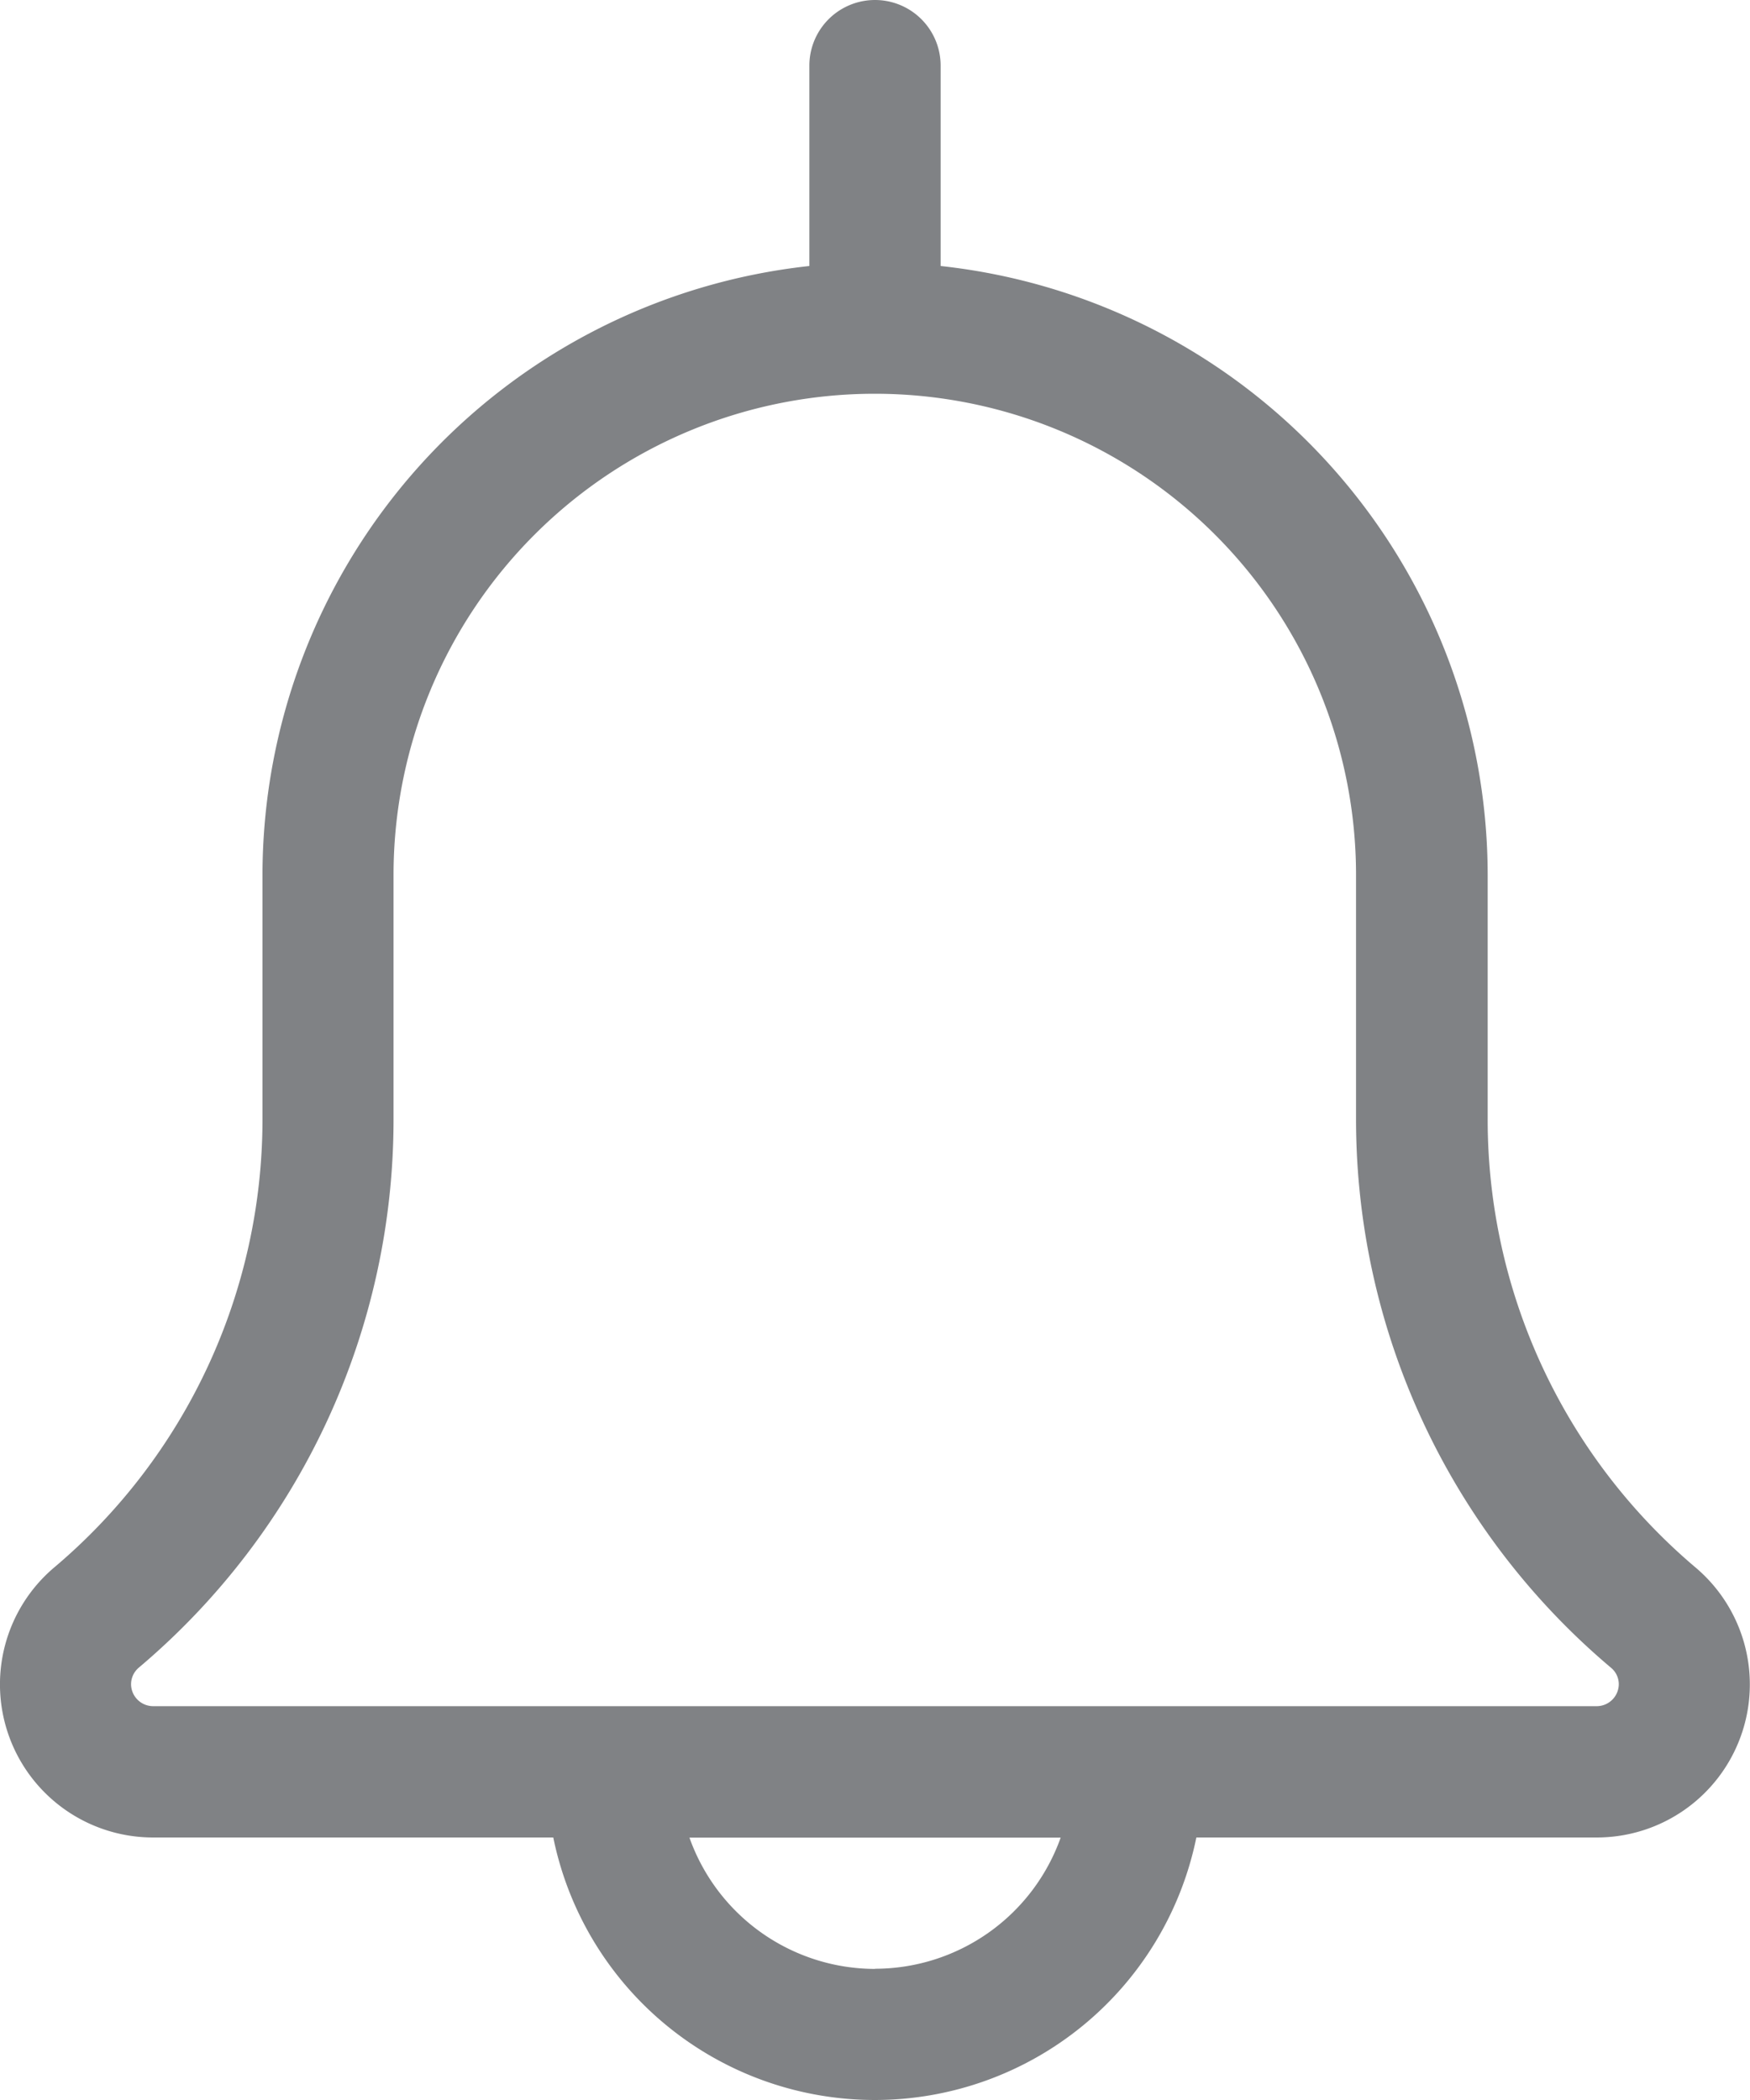 <svg xmlns="http://www.w3.org/2000/svg" width="32.822" height="39.387" viewBox="0 0 32.822 39.387"><defs><style>.a{fill:#808285;}</style></defs><path class="a" d="M74.134,29.4a11,11,0,0,1-3.9-8.411V16.411A11.5,11.5,0,0,0,59.974,4.989V1.231a1.231,1.231,0,0,0-2.462,0V4.989A11.5,11.5,0,0,0,47.255,16.411v4.576a11,11,0,0,1-3.919,8.422A2.872,2.872,0,0,0,45.2,34.463h7.509a6.155,6.155,0,0,0,12.061,0h7.509A2.871,2.871,0,0,0,74.134,29.4Zm-15.39,7.528a3.7,3.7,0,0,1-3.481-2.462h6.962A3.7,3.7,0,0,1,58.743,36.925ZM72.283,32H45.2a.415.415,0,0,1-.41-.41.41.41,0,0,1,.148-.315,13.45,13.45,0,0,0,4.775-10.29V16.411a9.026,9.026,0,0,1,18.052,0v4.576A13.454,13.454,0,0,0,72.548,31.28a.4.4,0,0,1,.145.312A.415.415,0,0,1,72.283,32Z" transform="translate(-42.332)"/></svg>